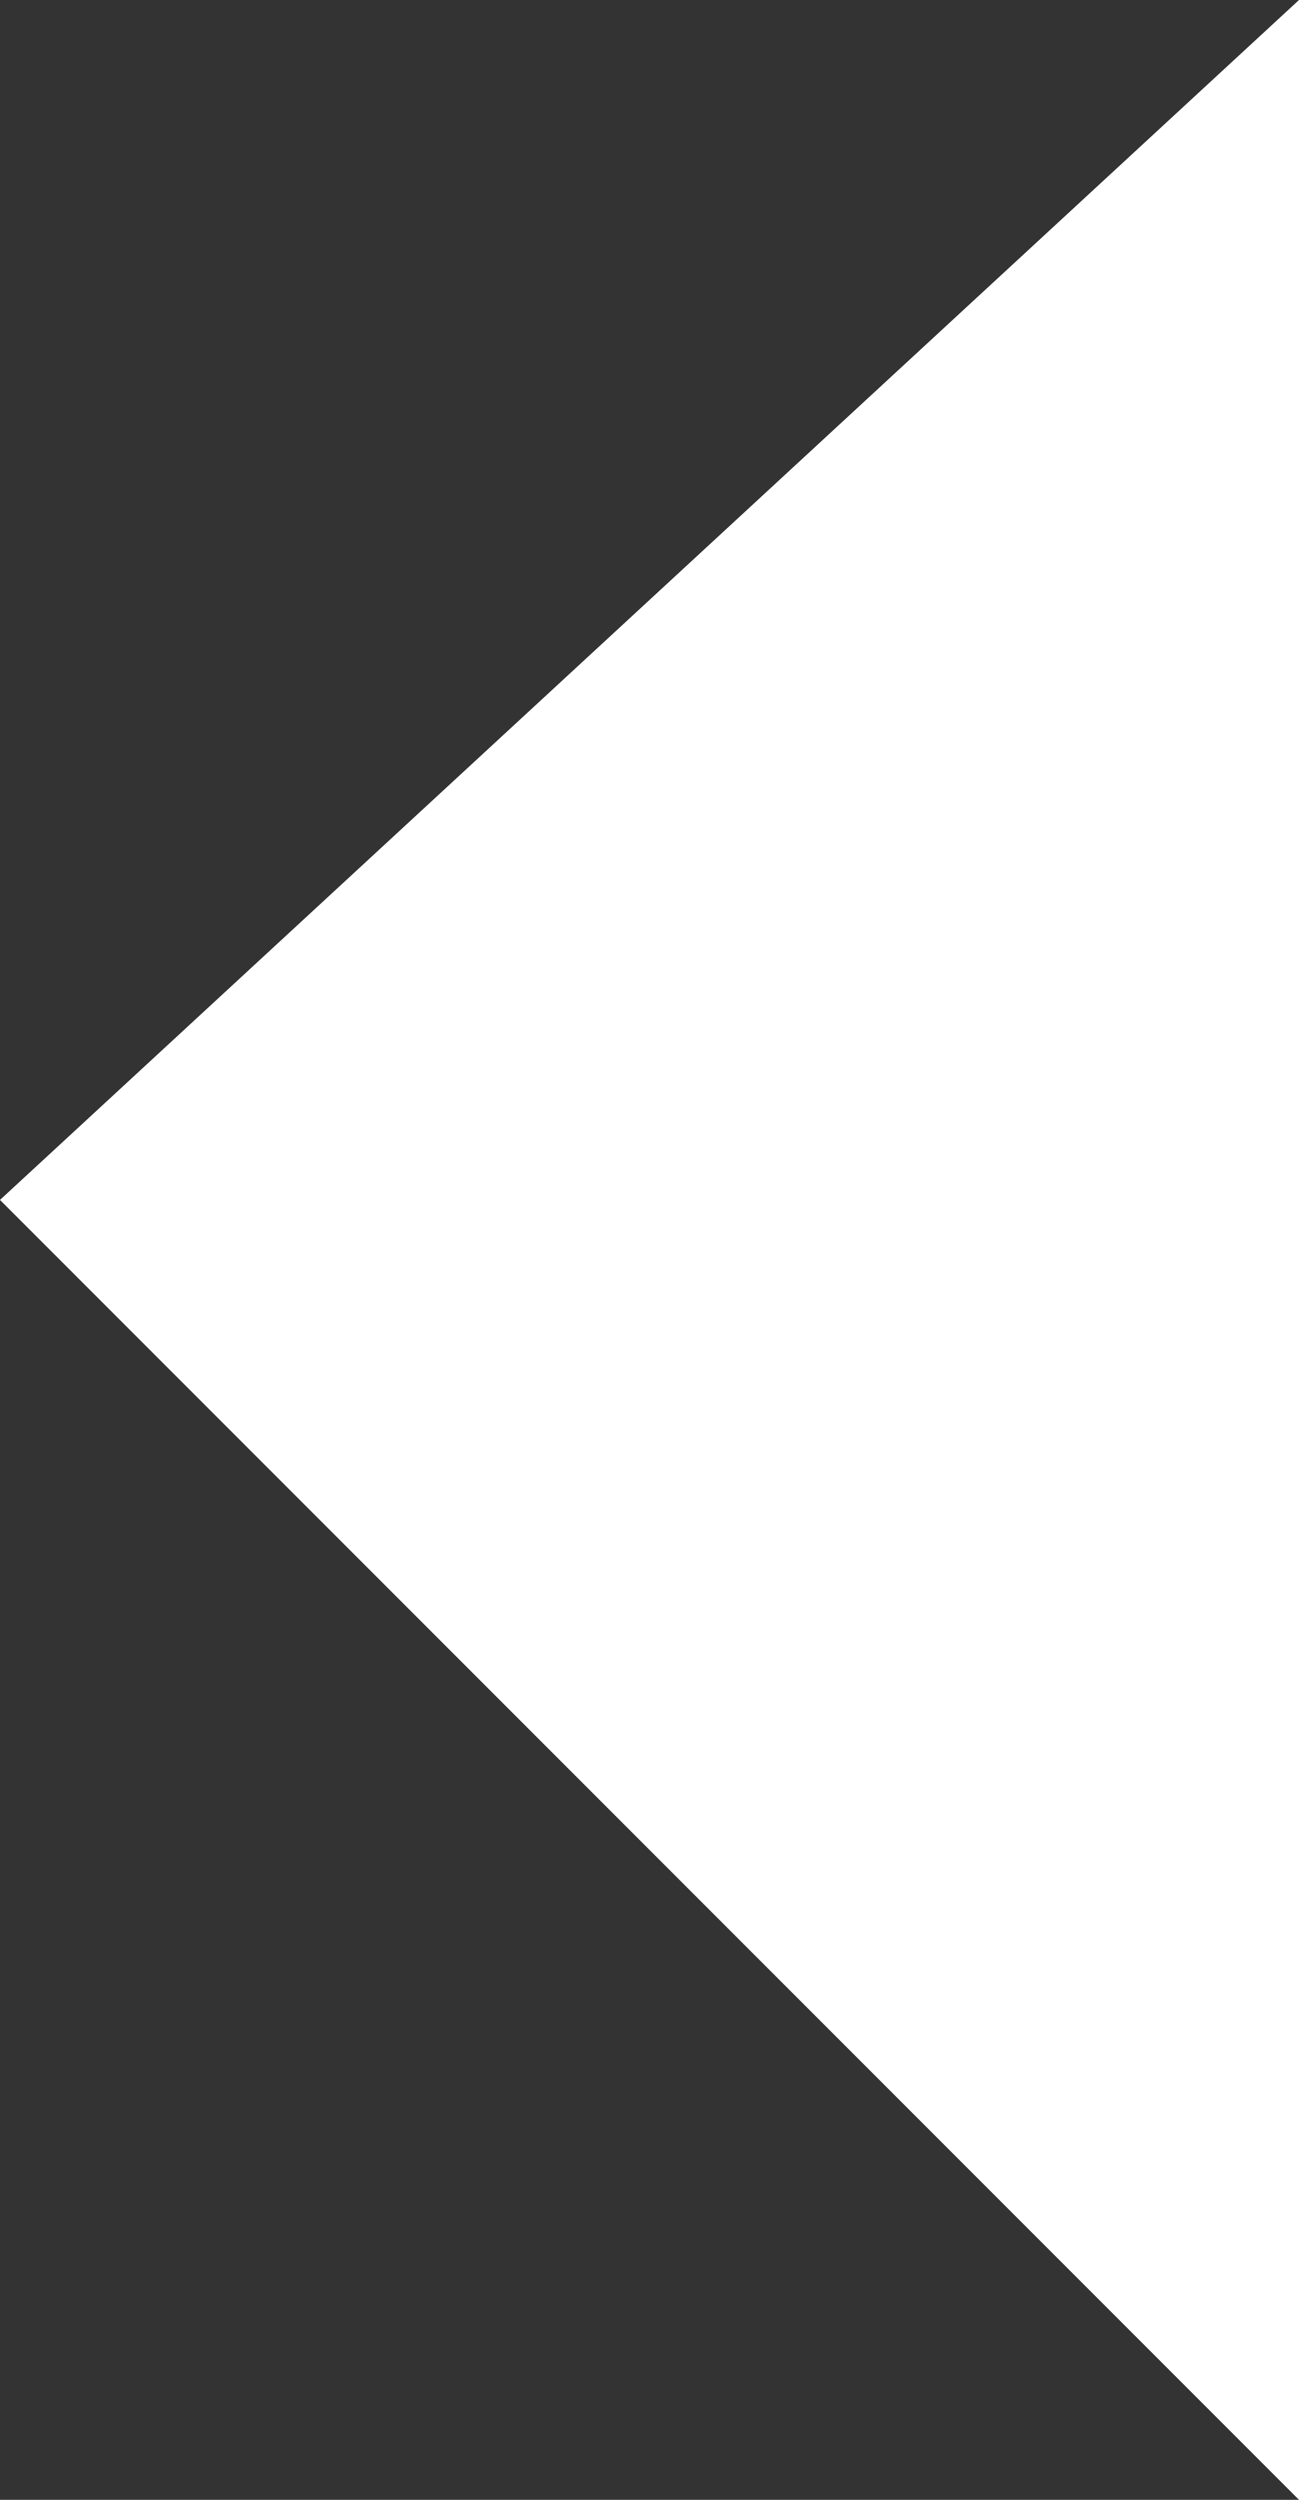 <svg xmlns="http://www.w3.org/2000/svg" xmlns:xlink="http://www.w3.org/1999/xlink" preserveAspectRatio="xMidYMid" width="13" height="25" viewBox="0 0 13 25">
  <rect x="0" y="0" width="13" height="25" fill="#333333" stroke="none"/>
  <defs>
    <style>

      .cls-2 {
        fill: #ffffff;
      }
    </style>
  </defs>
  <path d="M13.000,25.000 C13.000,25.000 13.000,-0.000 13.000,-0.000 C13.000,-0.000 0.000,12.000 0.000,12.000 C0.000,12.000 13.000,25.000 13.000,25.000 Z" id="path-1" class="cls-2" fill-rule="evenodd"/>
</svg>
